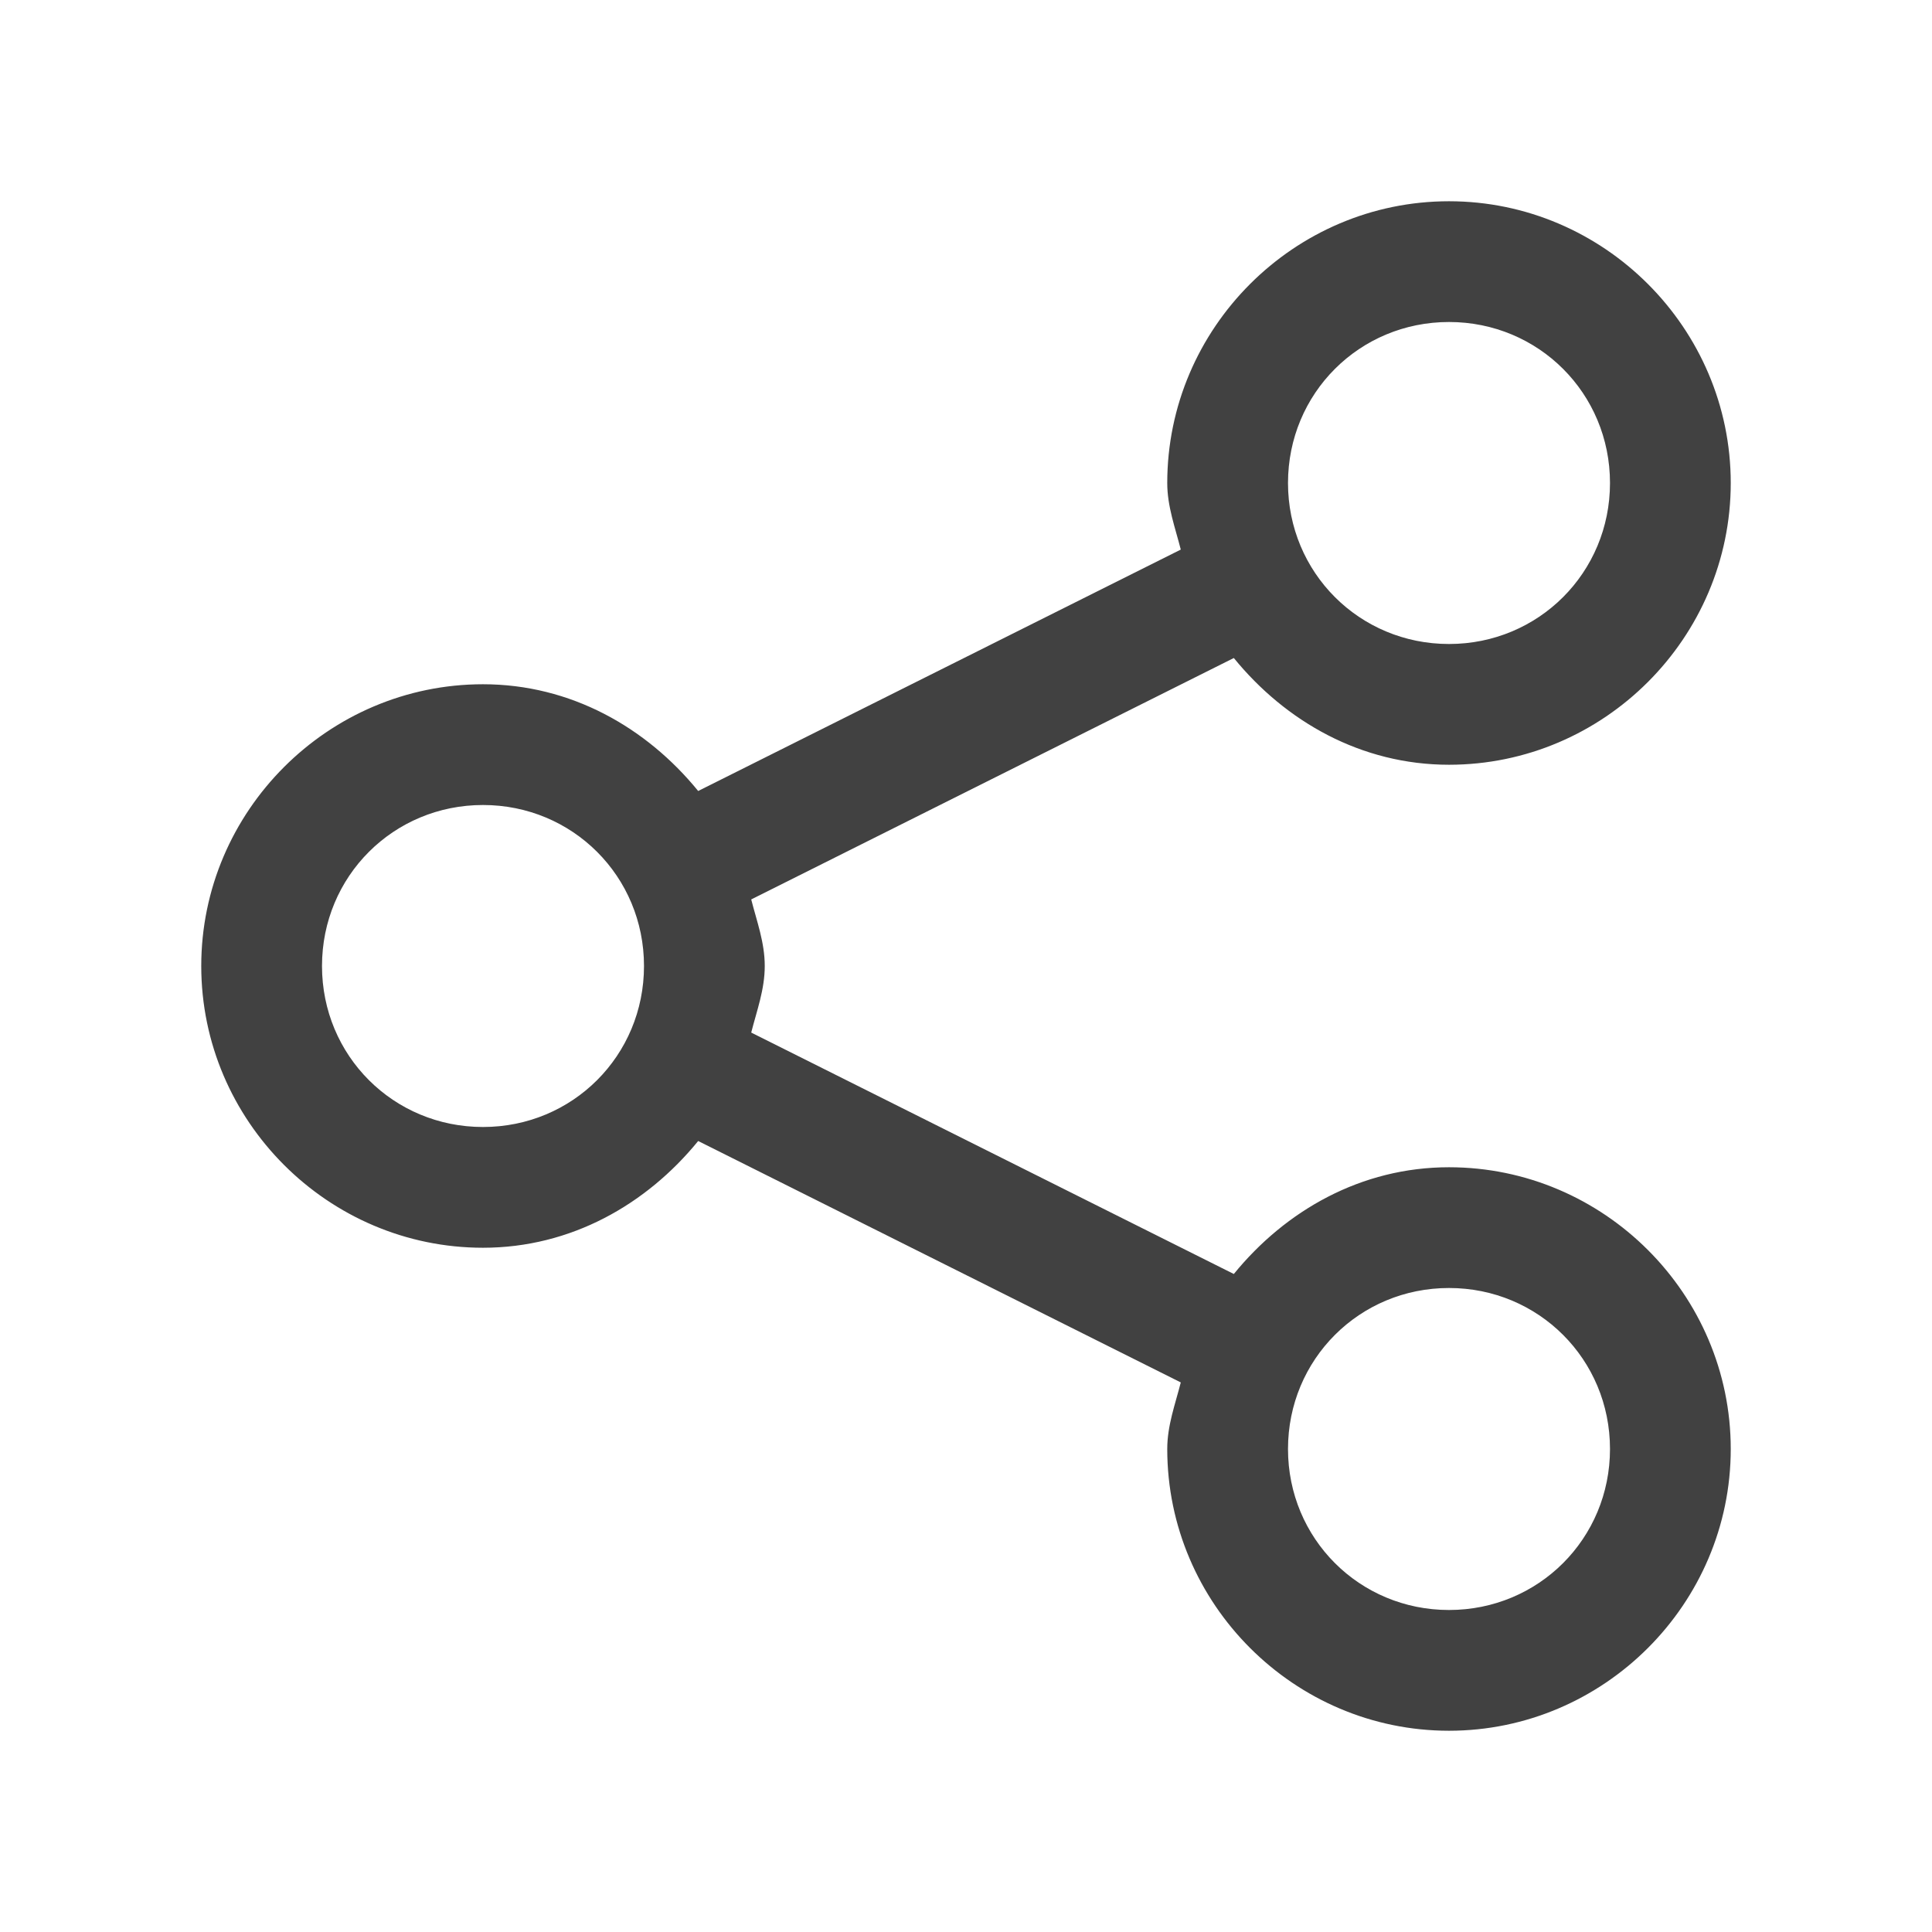 <svg width="24" height="24" viewBox="0 0 24 24" fill="none" xmlns="http://www.w3.org/2000/svg">
<path d="M18 2.5C16.076 2.5 14.5 4.076 14.5 6C14.5 6.293 14.599 6.555 14.668 6.827L8.673 9.826C8.03 9.037 7.091 8.5 6 8.5C4.076 8.5 2.5 10.076 2.5 12C2.5 13.924 4.076 15.5 6 15.5C7.091 15.5 8.03 14.963 8.673 14.174L14.668 17.173C14.599 17.445 14.5 17.707 14.5 18C14.5 19.924 16.076 21.5 18 21.5C19.924 21.5 21.5 19.924 21.5 18C21.5 16.076 19.924 14.5 18 14.5C16.909 14.5 15.97 15.037 15.327 15.826L9.332 12.827C9.401 12.555 9.5 12.293 9.5 12C9.5 11.707 9.401 11.445 9.332 11.173L15.327 8.174C15.97 8.963 16.909 9.5 18 9.5C19.924 9.5 21.5 7.924 21.5 6C21.5 4.076 19.924 2.5 18 2.5ZM18 4C19.113 4 20 4.887 20 6C20 7.113 19.113 8 18 8C16.887 8 16 7.113 16 6C16 4.887 16.887 4 18 4ZM6 10C7.113 10 8 10.886 8 12C8 13.114 7.113 14 6 14C4.887 14 4 13.114 4 12C4 10.886 4.887 10 6 10ZM18 16C19.113 16 20 16.887 20 18C20 19.113 19.113 20 18 20C16.887 20 16 19.113 16 18C16 16.887 16.887 16 18 16Z" fill="#414141"/>
</svg>
